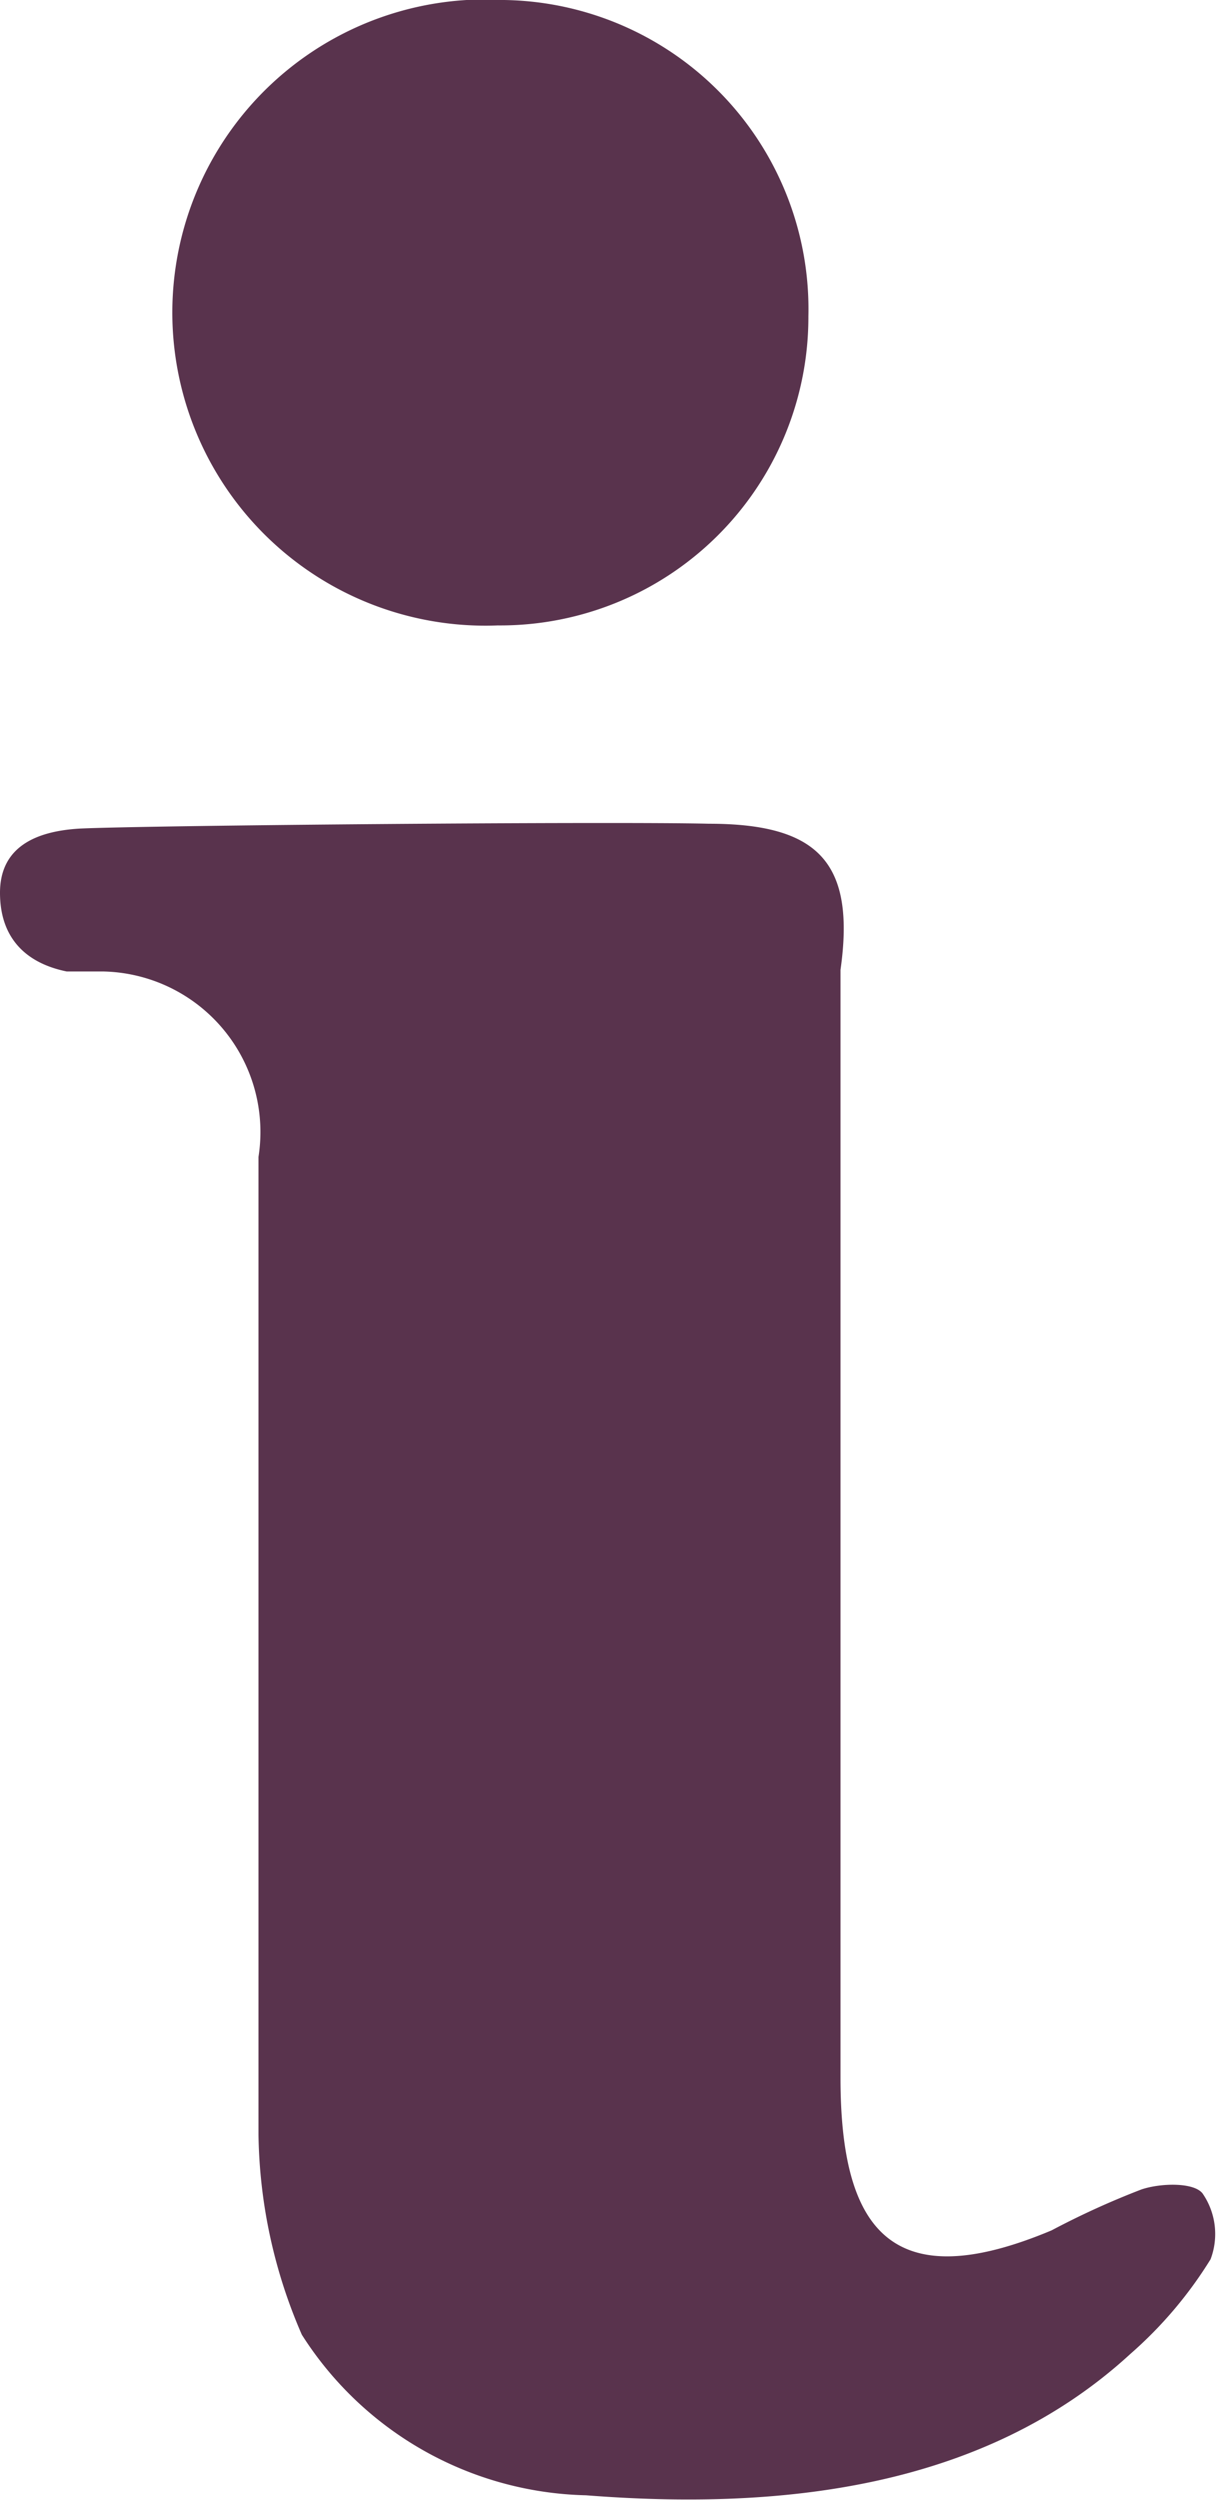 <svg xmlns="http://www.w3.org/2000/svg" viewBox="0 0 15.16 31.14"><defs><style>.cls-1{fill:#59334d;}</style></defs><title>contact-other-ic</title><g id="Layer_2" data-name="Layer 2"><g id="Text"><path class="cls-1" d="M8.83,10.26c1.36,0,1.83.48,1.64,1.82l0,13.8c0,1.89.63,2.74,2.63,1.9a10.18,10.18,0,0,1,1.12-.51c.24-.08.65-.09.76.05a.89.89,0,0,1,.1.82,5.17,5.17,0,0,1-1,1.18C12.25,31,9.72,31.27,7.3,31.08a4.31,4.31,0,0,1-3.54-2,6.45,6.45,0,0,1-.54-2.49l0-12.18A2,2,0,0,0,1.28,12.1l-.45,0C.34,12,0,11.7,0,11.12s.46-.77,1-.8C1.88,10.28,7.6,10.23,8.83,10.26Z"/><path class="cls-1" d="M10.07,3.94A3.84,3.84,0,0,1,6.2,7.79,3.9,3.9,0,1,1,6.28,0,3.85,3.85,0,0,1,10.07,3.94Z"/></g></g></svg>
